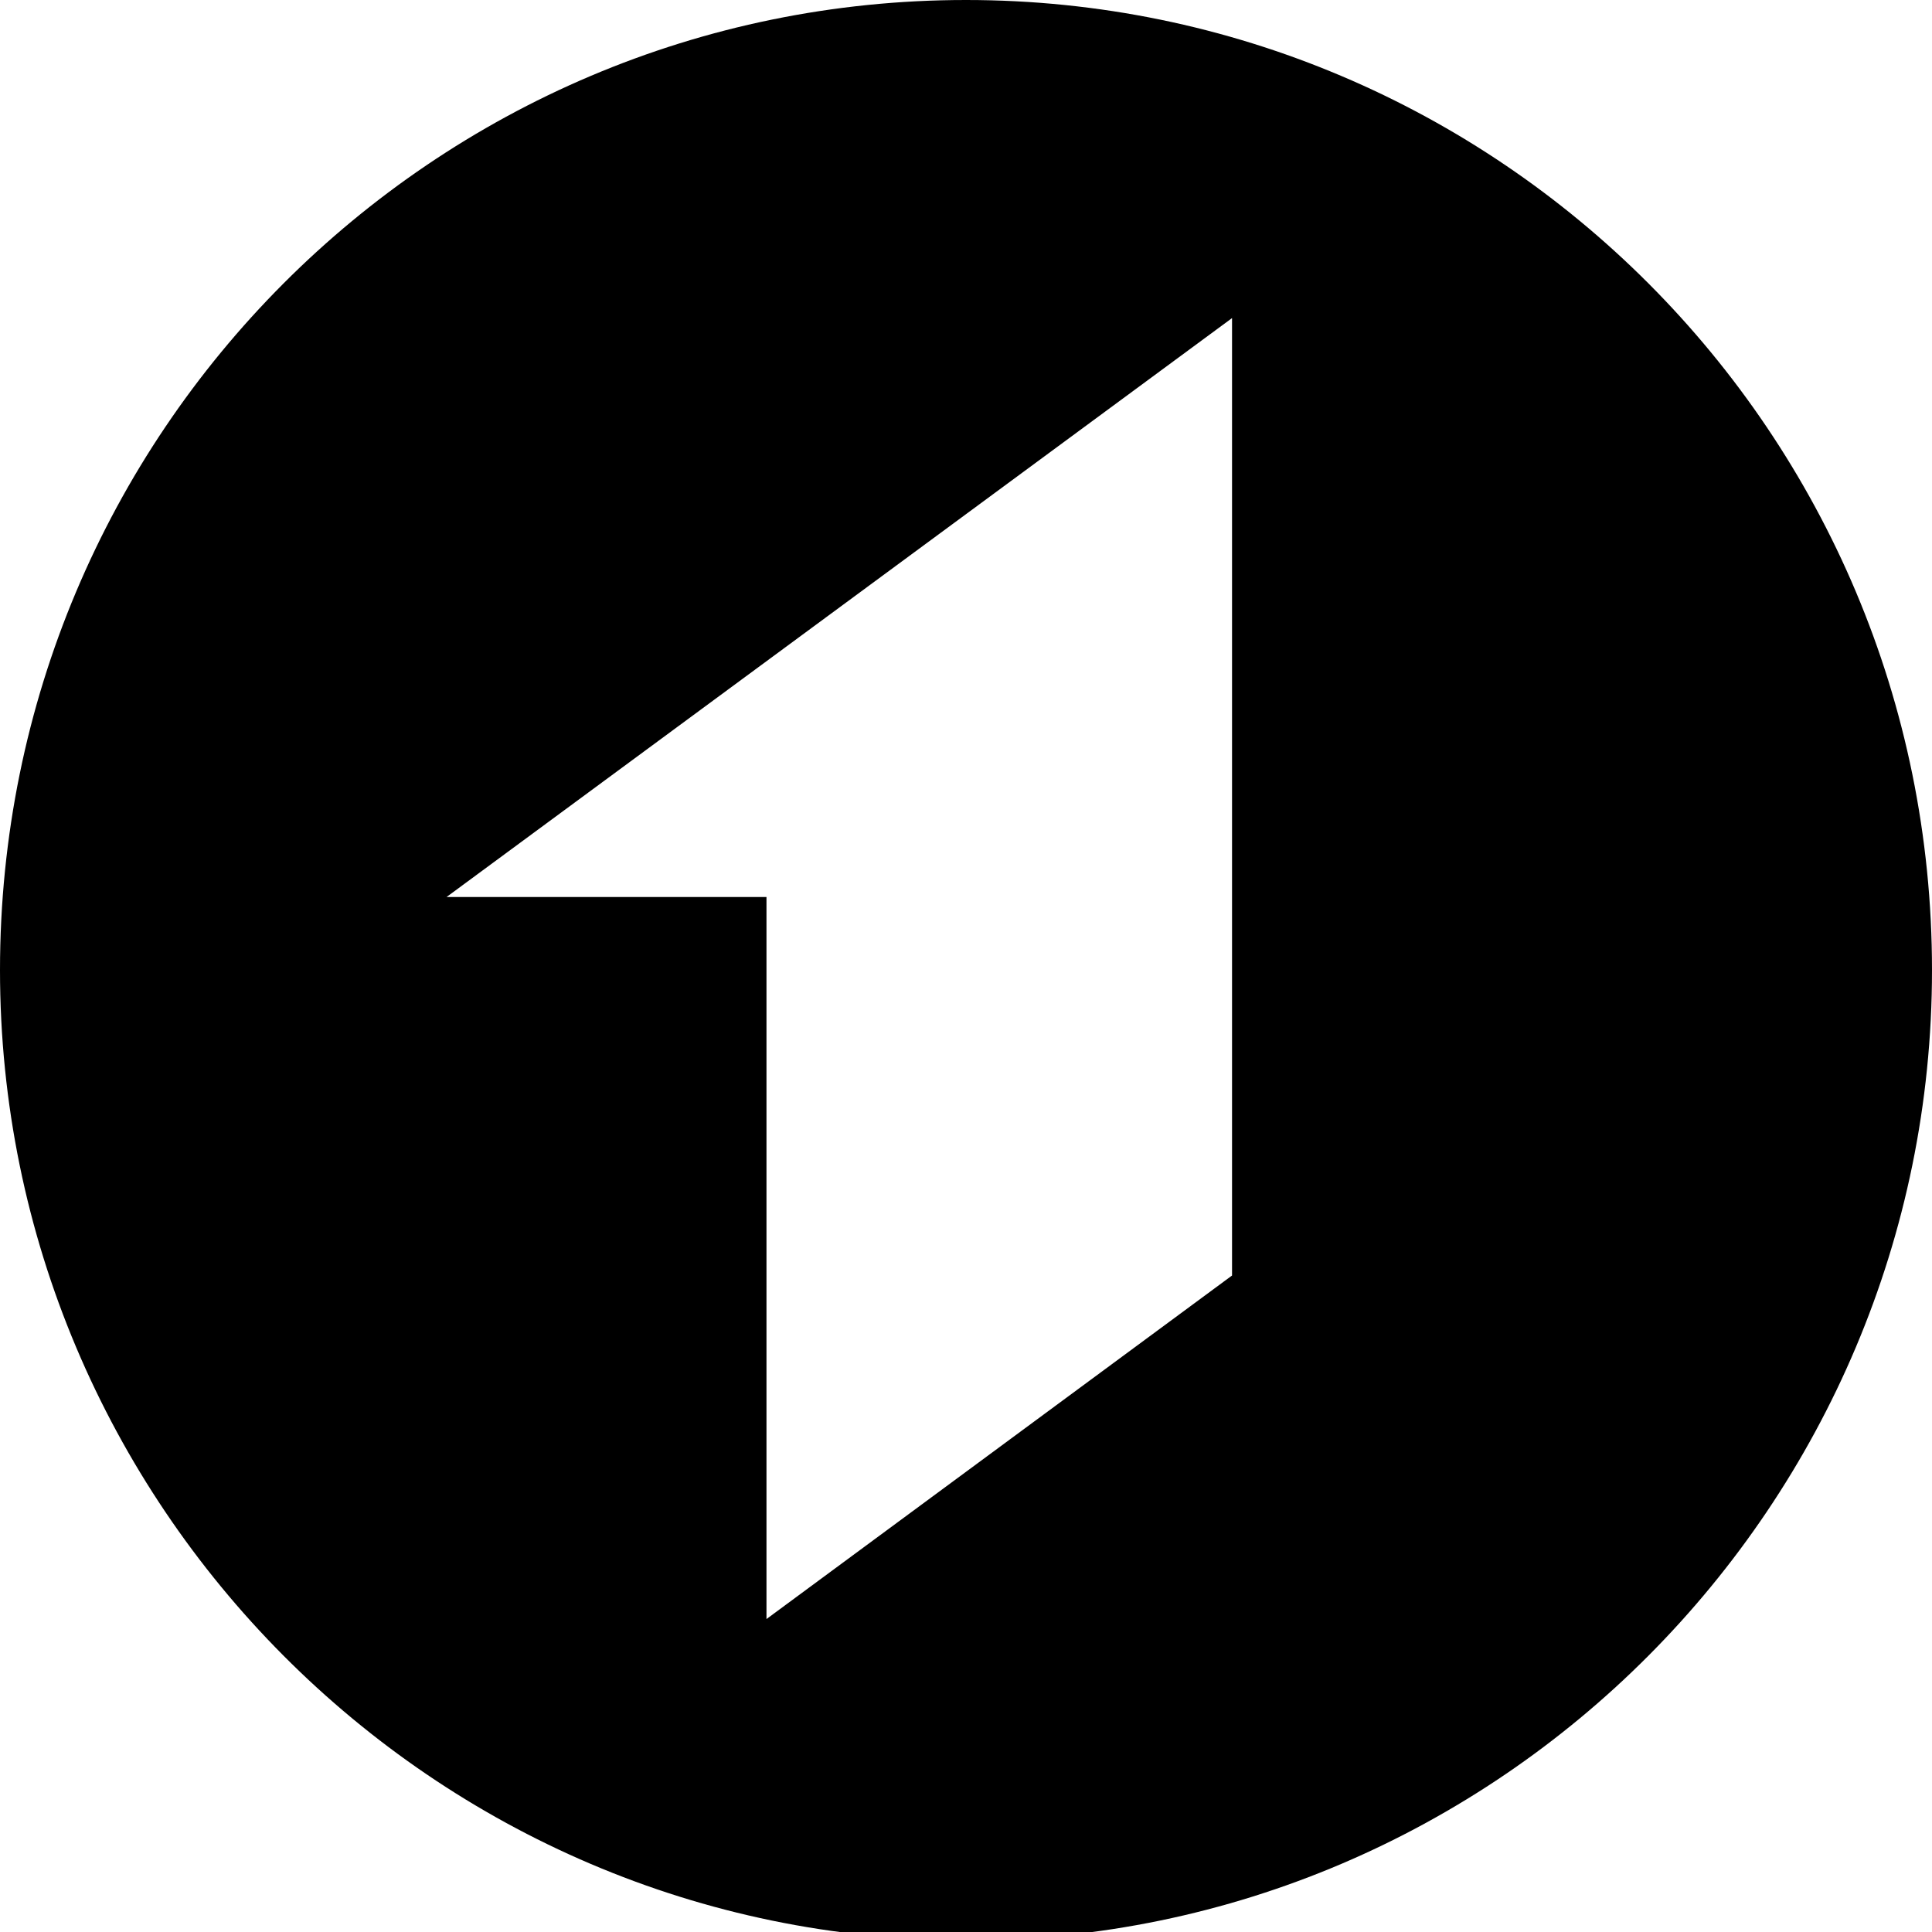 <?xml version="1.0" ?>
<svg xmlns="http://www.w3.org/2000/svg" viewBox="0 0 70 70" fill="none">
	<g clip-path="url(#clip0_57_51)">
		<path d="M35 0C15.721 0 0 15.674 0 35.15C0 54.512 15.721 70.301 35 70.301C54.279 70.301 70 54.512 70 35.15C70 15.674 54.279 0 35 0ZM44.639 46.214L27.771 58.661V32.5H16.18L44.639 11.525V46.214Z" fill="black"/>
	</g>
	<defs>
		<clipPath id="clip0_57_51">
			<rect width="70" height="70" fill="white"/>
		</clipPath>
	</defs>
</svg>